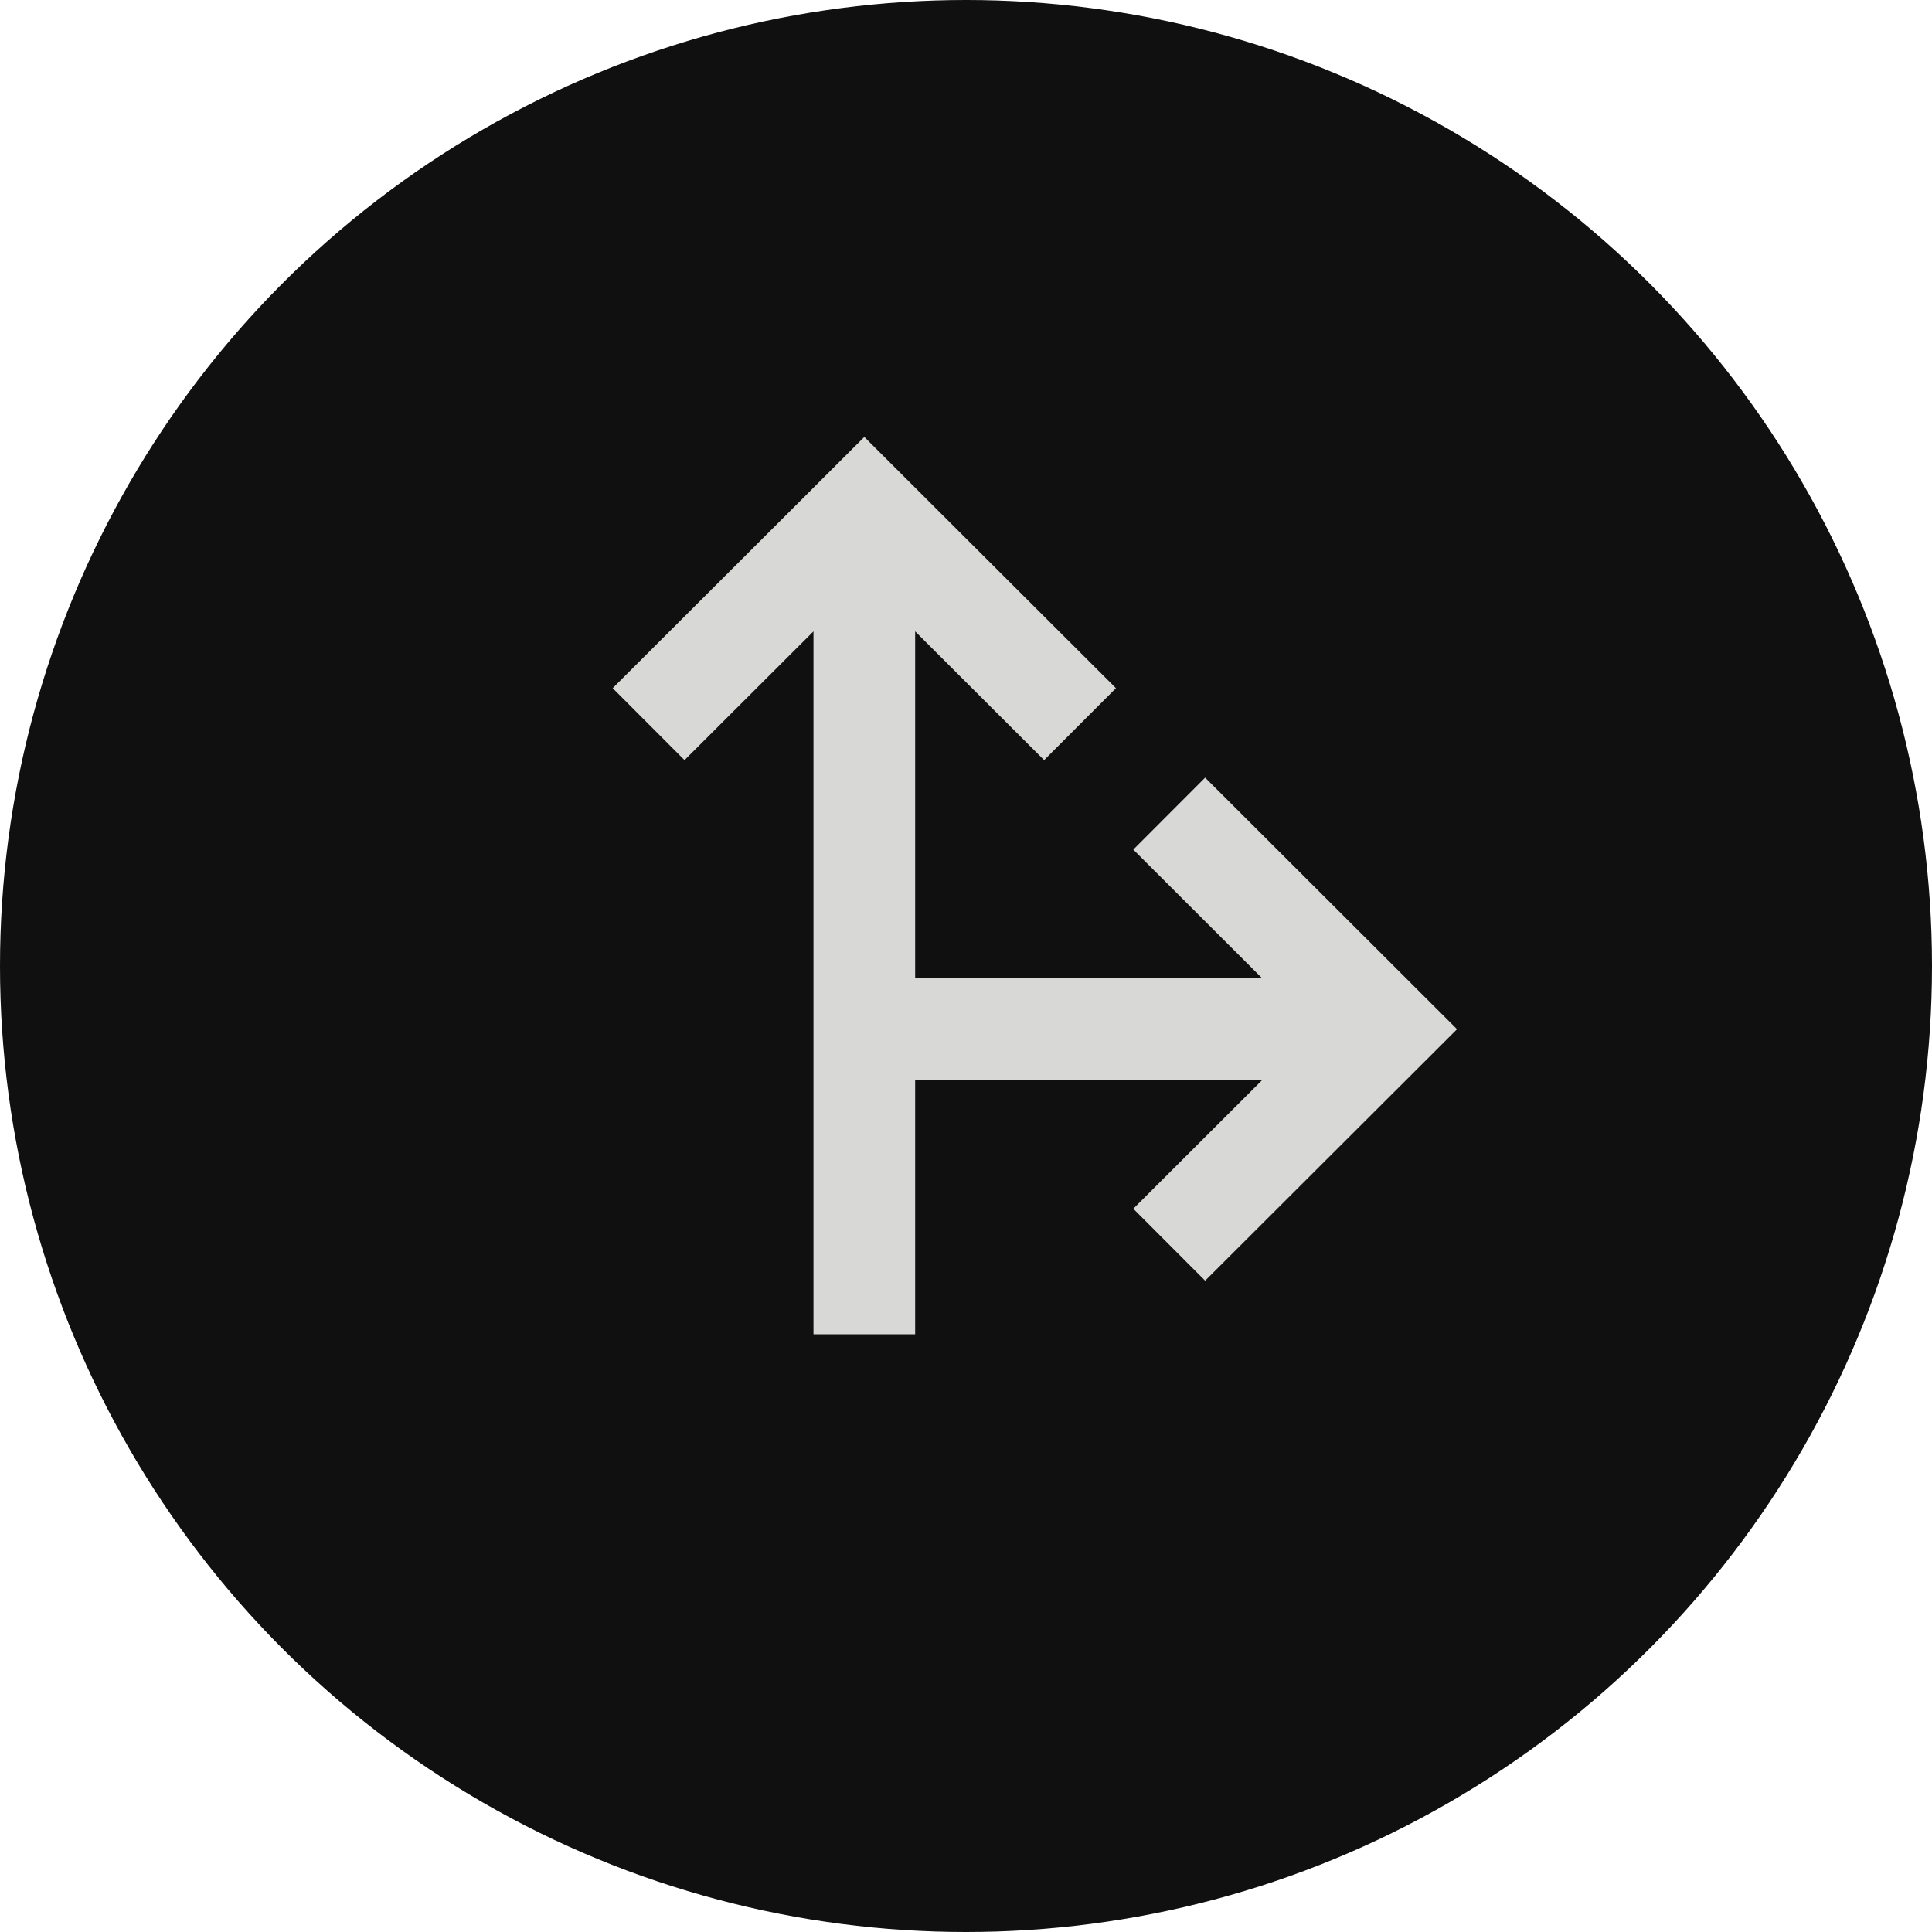 <svg xmlns="http://www.w3.org/2000/svg" width="38" height="38" viewBox="0 0 38 38">
    <g fill="none" fill-rule="evenodd">
        <circle cx="19" cy="19" r="19" fill="#101010"/>
        <path stroke="#D8D8D6" stroke-width="2" d="M12.757 14.243L17 10.007l4.243 4.236M22.997 16.003l4.246 4.24-4.246 4.239M17 10.243v16M17 20.243h10"/>
    </g>
</svg>
